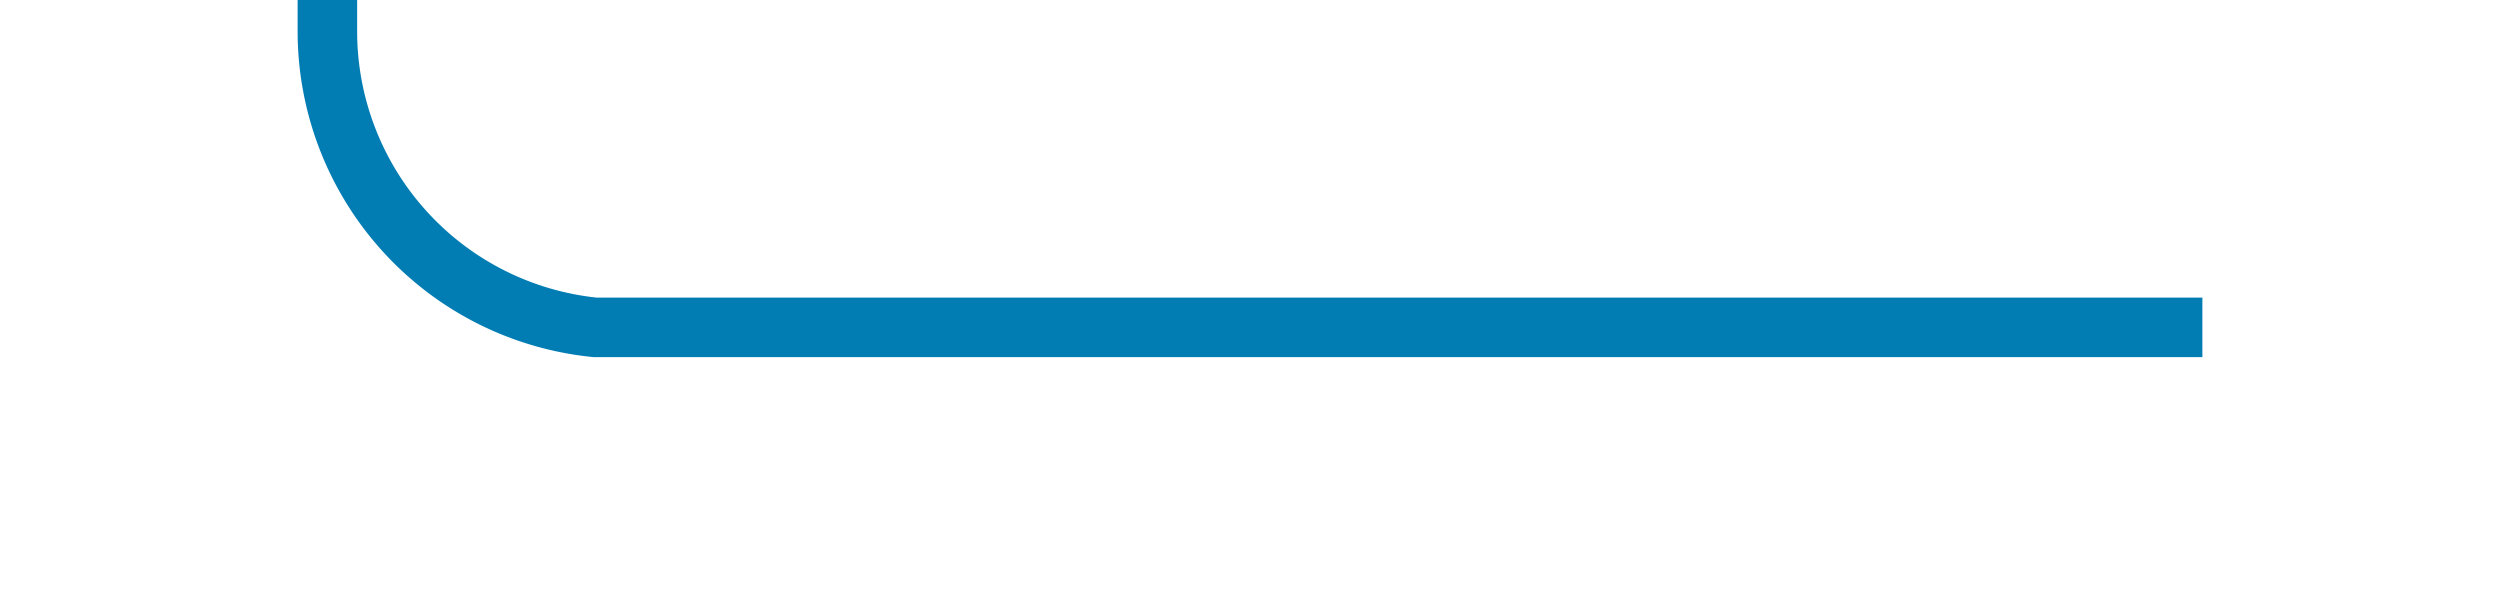 ﻿<?xml version="1.0" encoding="utf-8"?>
<svg version="1.1" xmlns:xlink="http://www.w3.org/1999/xlink" width="42px" height="10px" preserveAspectRatio="xMinYMid meet" viewBox="483 132  42 8" xmlns="http://www.w3.org/2000/svg">
  <path d="M 520 136.5  L 493 136.5  A 5 5 0 0 1 488.5 131.5 L 488.5 121  A 5 5 0 0 0 483.5 116.5 L 461 116.5  " stroke-width="1" stroke="#027db4" fill="none" />
  <path d="M 462 110.2  L 456 116.5  L 462 122.8  L 462 110.2  Z " fill-rule="nonzero" fill="#027db4" stroke="none" />
</svg>